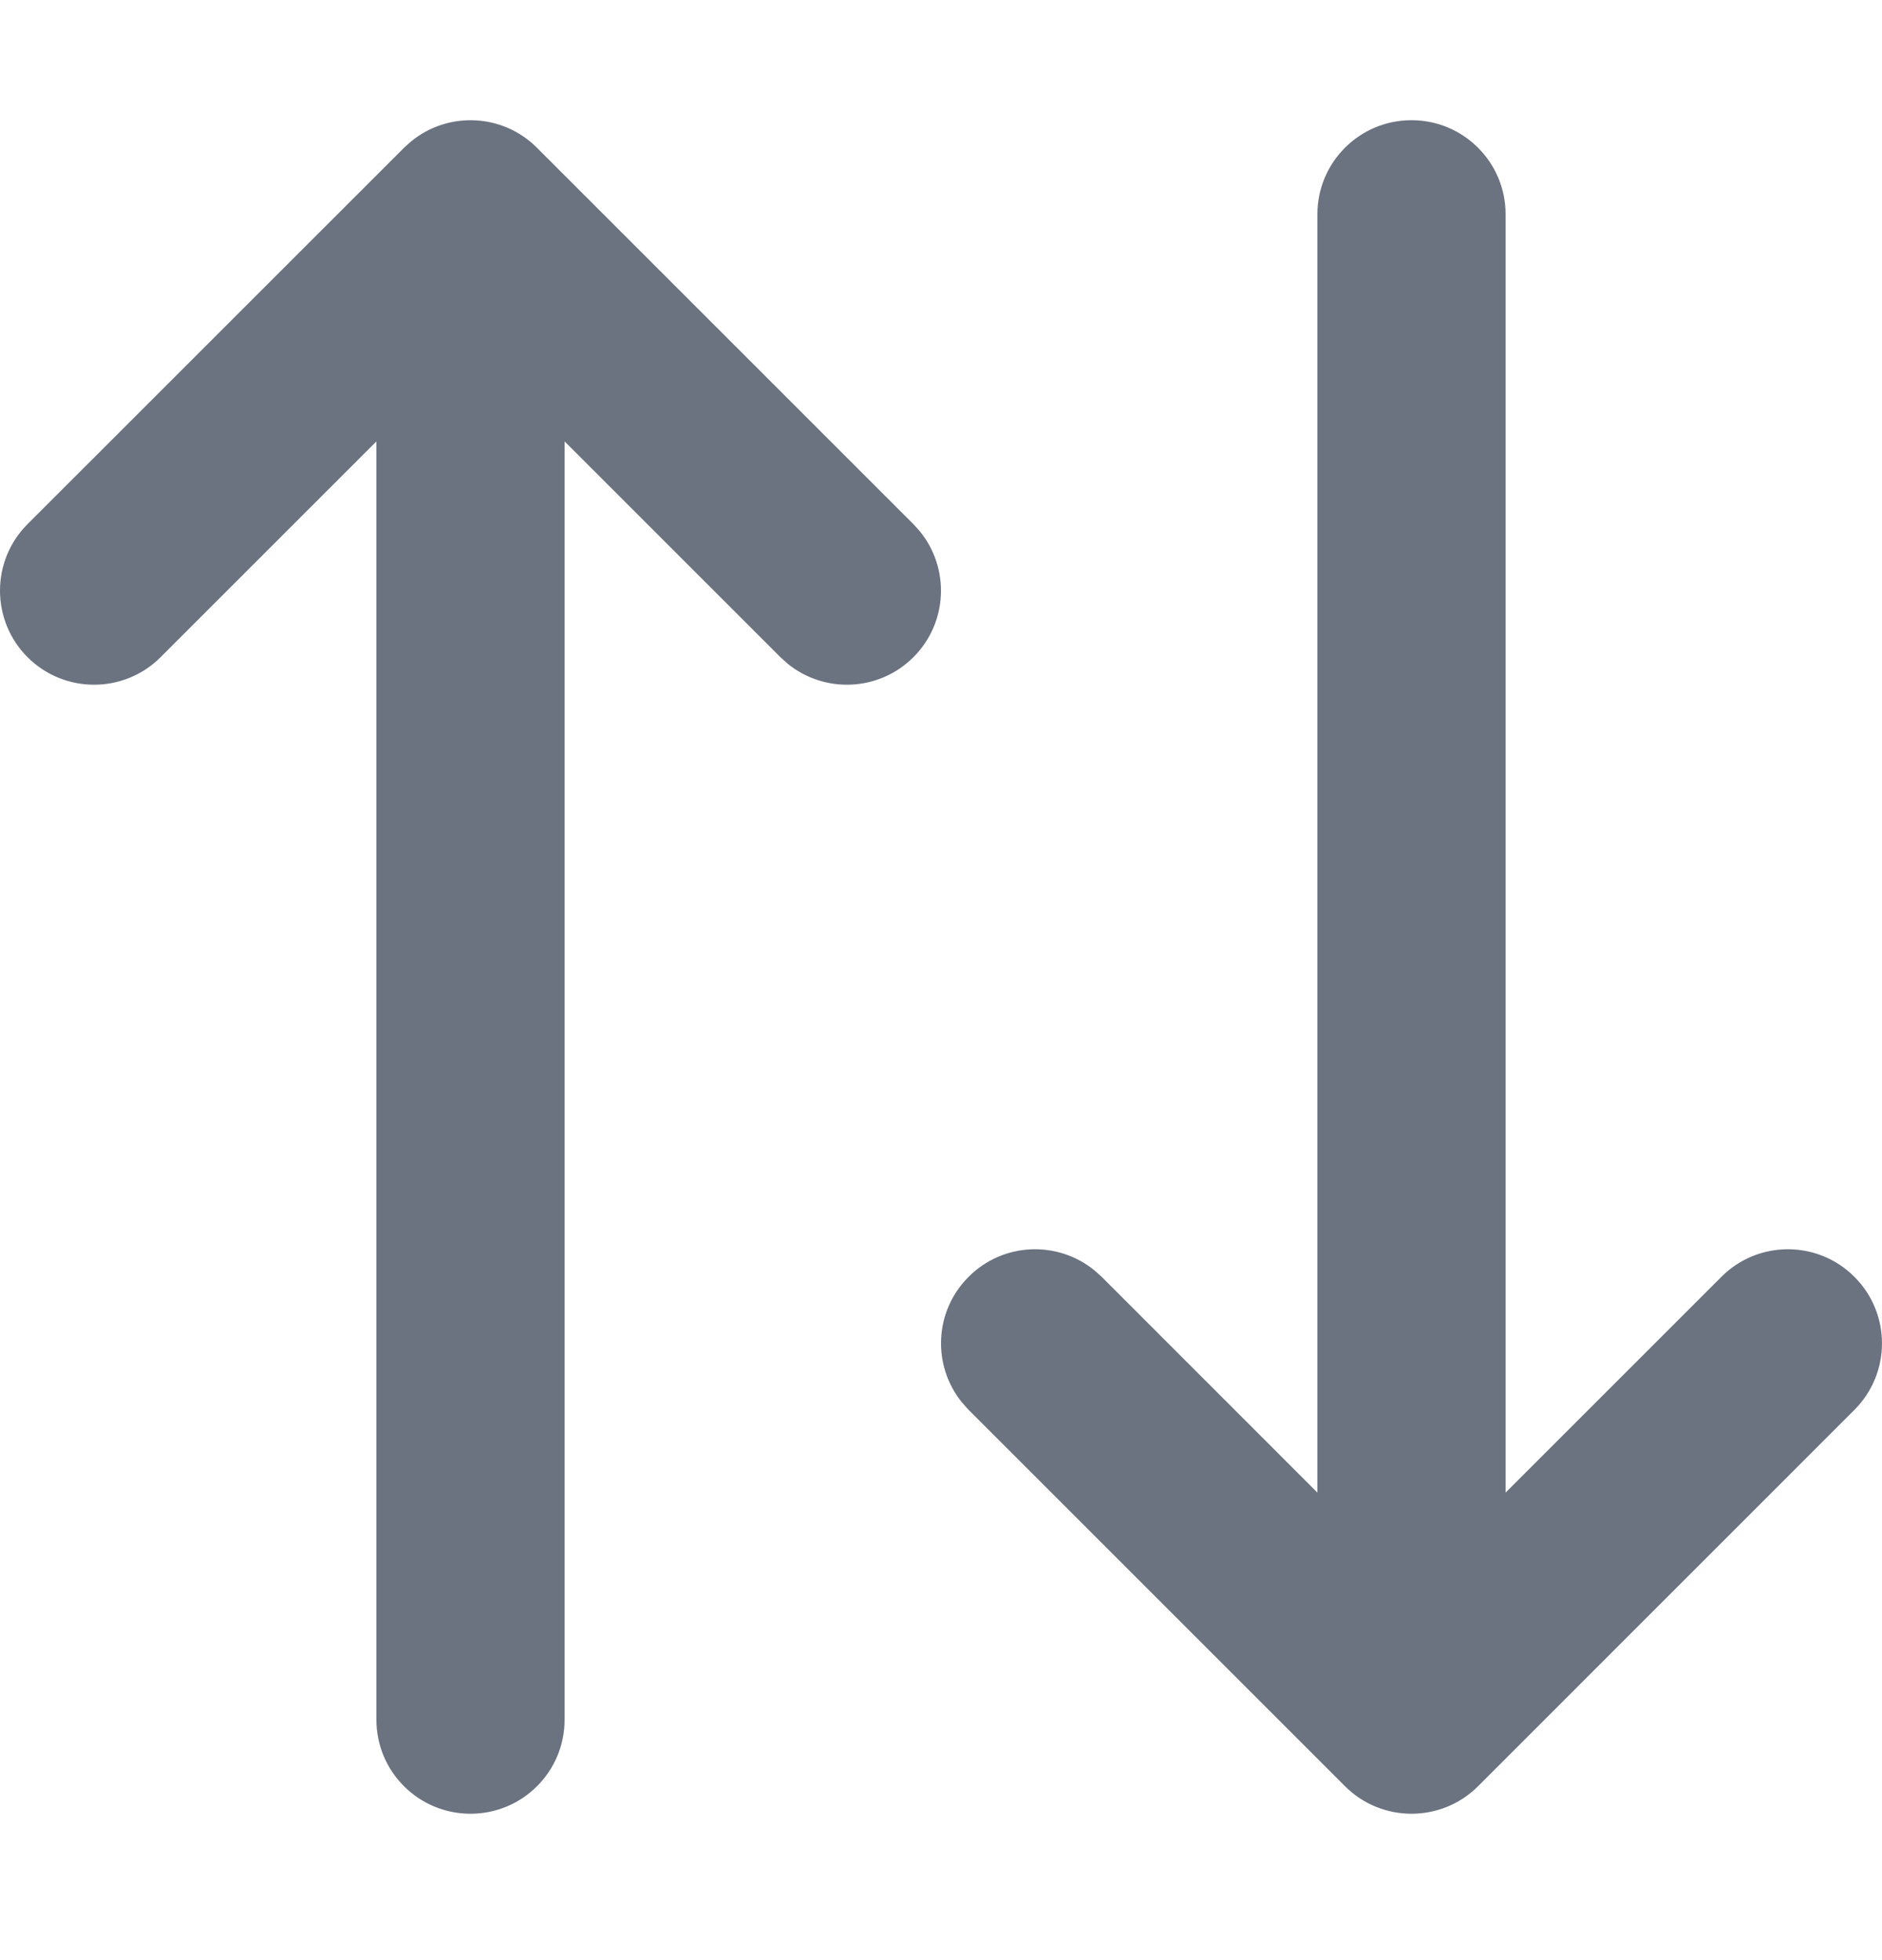 <svg width="24" height="25" viewBox="0 0 24 25" fill="currentColor" xmlns="http://www.w3.org/2000/svg">
<path d="M4.8 21.933V5.63L2.048 8.382C1.58 8.85 0.82 8.85 0.351 8.382C-0.117 7.913 -0.117 7.153 0.351 6.685L5.152 1.885L5.243 1.803C5.714 1.418 6.409 1.445 6.848 1.885L11.648 6.685L11.73 6.776C12.115 7.248 12.088 7.942 11.648 8.382C11.209 8.821 10.514 8.848 10.043 8.464L9.952 8.382L7.2 5.63V21.933C7.2 22.596 6.663 23.133 6 23.133C5.337 23.133 4.8 22.596 4.8 21.933ZM16.8 2.733C16.8 2.07 17.337 1.533 18 1.533C18.663 1.533 19.2 2.07 19.2 2.733V19.037L21.952 16.285C22.42 15.816 23.18 15.816 23.648 16.285C24.117 16.753 24.117 17.513 23.648 17.982L18.849 22.782C18.38 23.25 17.62 23.25 17.152 22.782L12.352 17.982L12.27 17.89C11.885 17.419 11.912 16.724 12.352 16.285C12.791 15.845 13.486 15.818 13.957 16.203L14.049 16.285L16.8 19.037V2.733Z" fill="#6B7280"/>
</svg>
